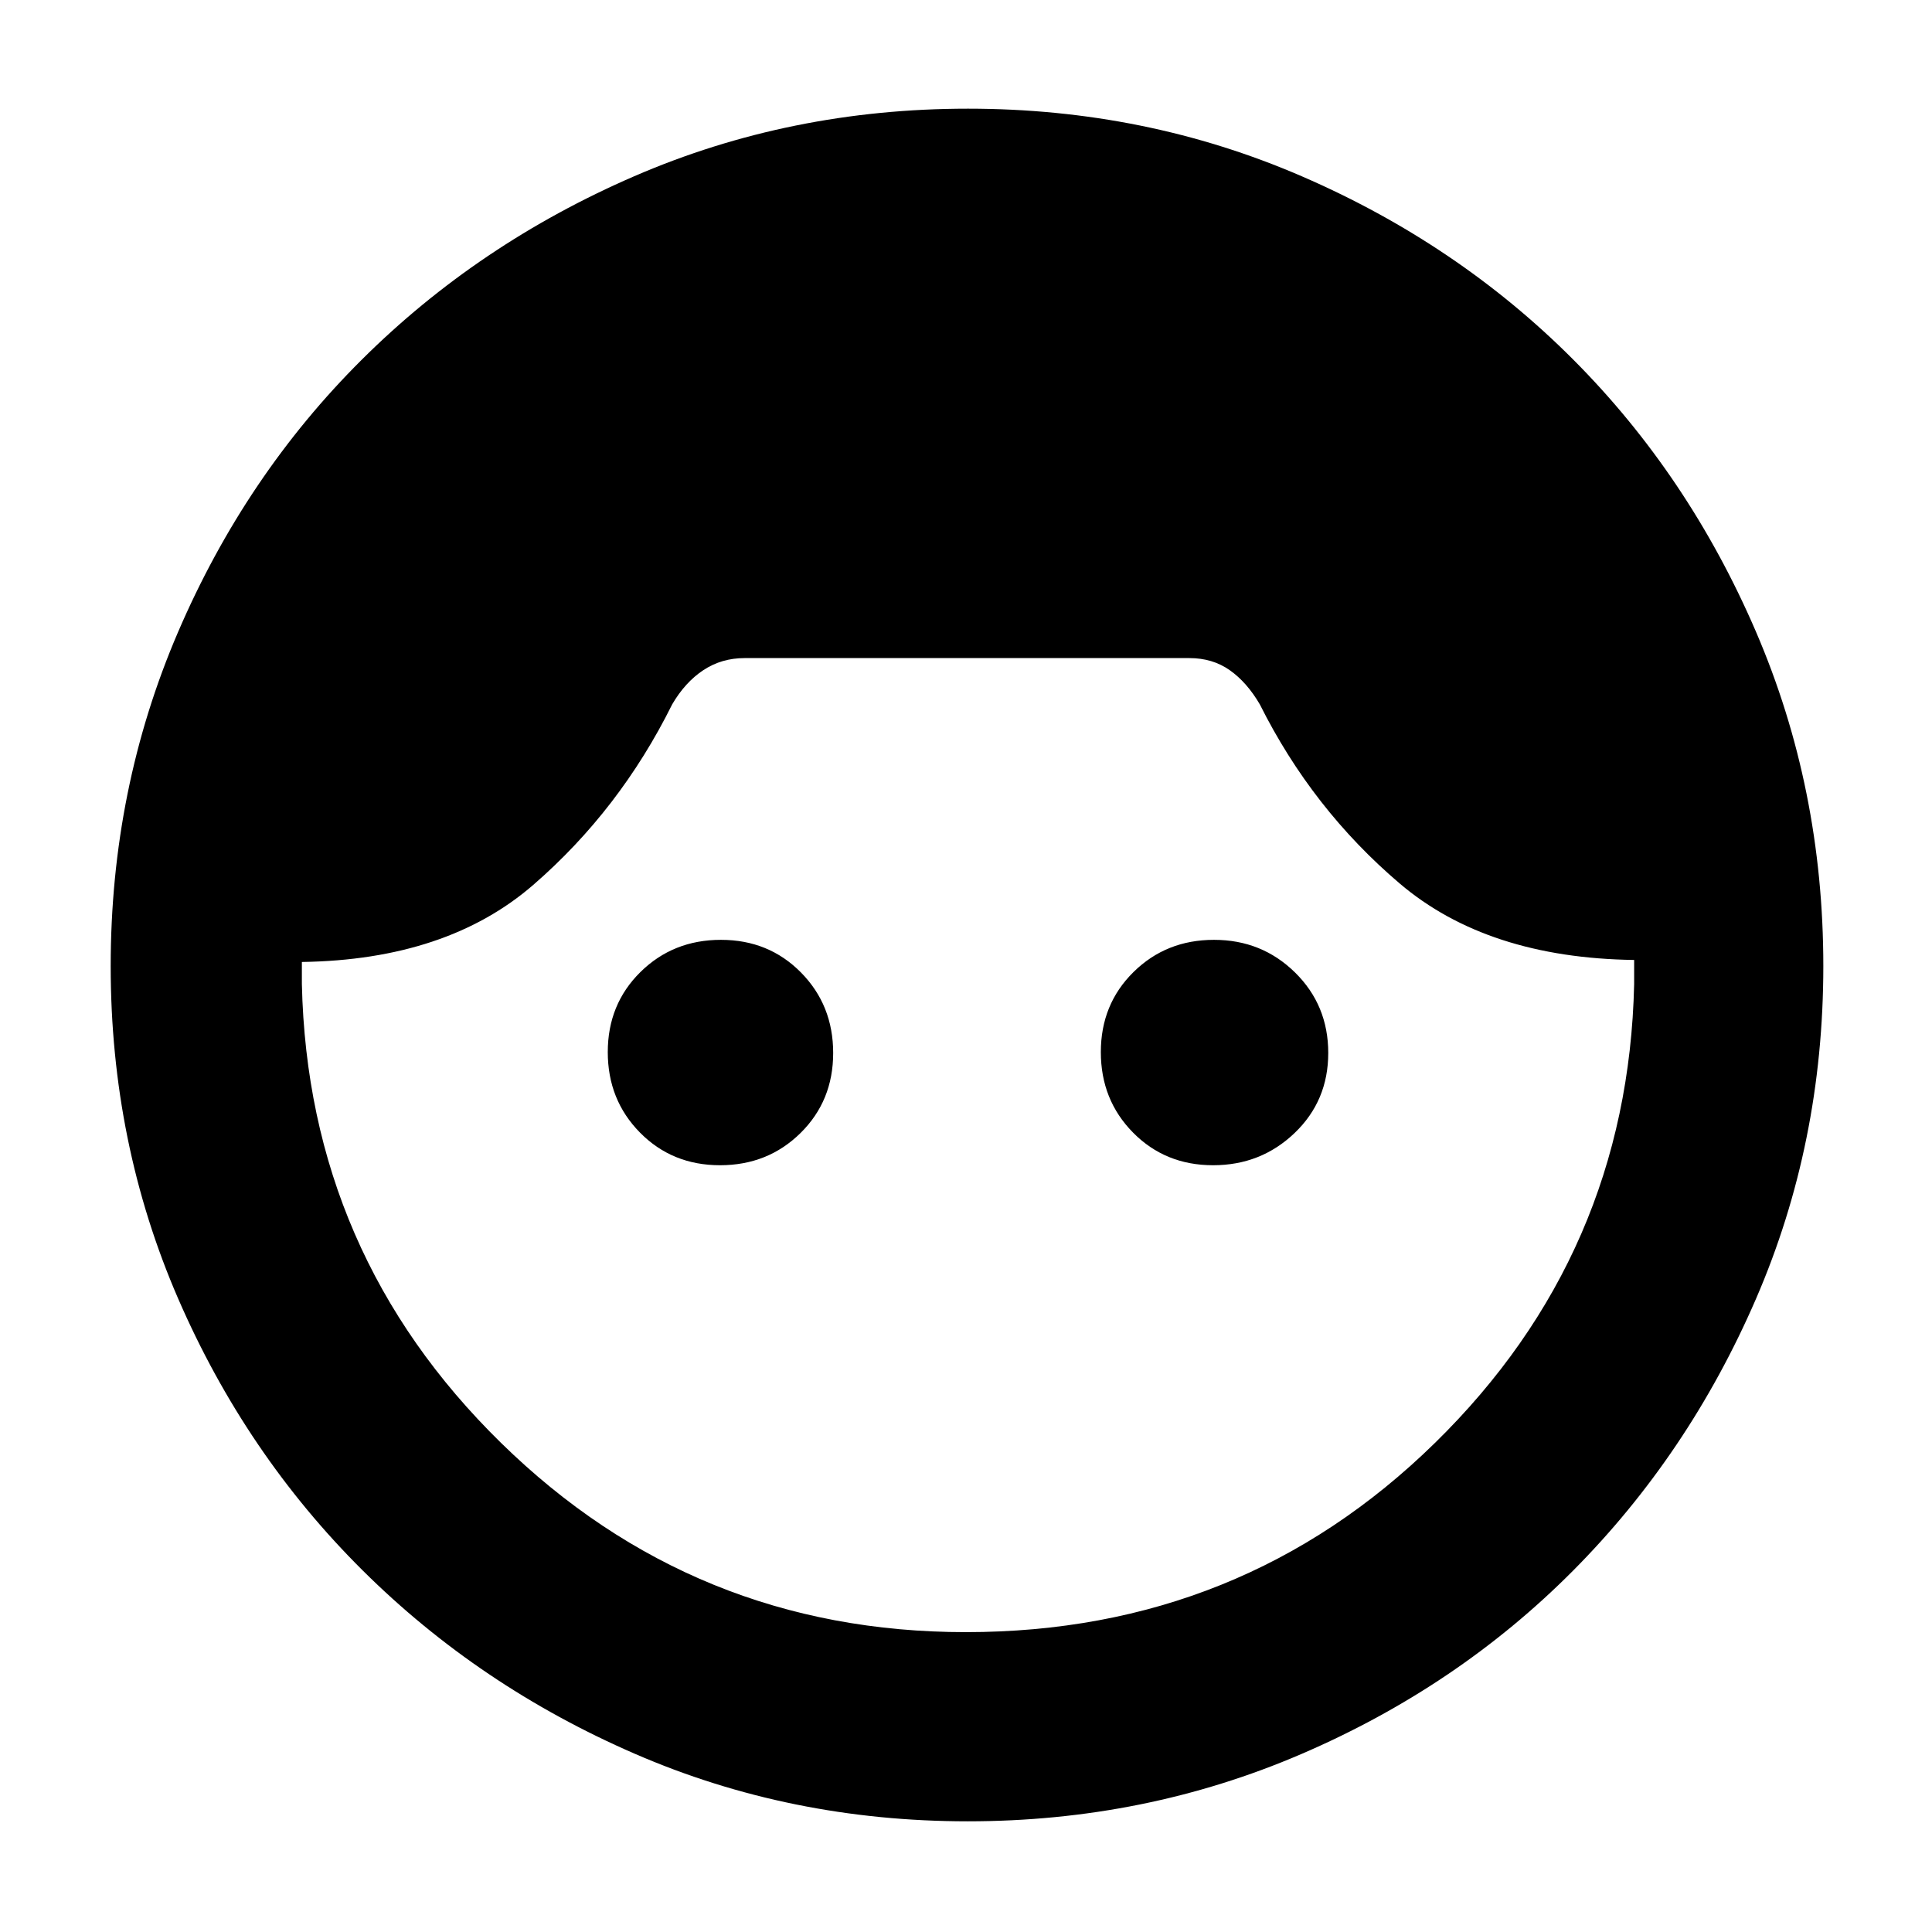 <svg xmlns="http://www.w3.org/2000/svg" width="48" height="48" viewBox="0 -960 960 960"><path d="M480.87-55q-88.16 0-165.48-33.58-77.33-33.57-135.33-91.23-58.01-57.66-91.53-134.89Q55-391.93 55-479.98q0-88.07 33.45-165.9 33.44-77.82 91.31-135.39 57.86-57.57 135.37-91.15Q392.64-906 481-906q88.19 0 165.75 33.55 77.56 33.56 134.94 91.08 57.37 57.51 90.84 135.27Q906-568.34 906-480q0 88.15-33.5 165.48-33.51 77.33-90.94 135.06-57.43 57.73-135.07 91.09Q568.85-55 480.87-55Zm-.91-94Q617-149 713-243t99-228v-12q-73-1-116.5-38T626-610q-6.43-11-14.96-17-8.53-6-20.04-6H370q-11.45 0-20.52 6-9.06 6-15.48 17-26 52.4-69 89.68-43 37.27-115 38.32v11q3 134 99 228t230.96 94ZM357.77-381Q334-381 318-397.23q-16-16.22-16-40Q302-461 318.23-477q16.22-16 40-16Q382-493 398-476.77q16 16.22 16 40Q414-413 397.77-397q-16.22 16-40 16Zm245 0Q579-381 563-397.23q-16-16.22-16-40Q547-461 563.23-477q16.22-16 40-16 23.77 0 40.27 16.23 16.5 16.22 16.5 40Q660-413 643.27-397q-16.72 16-40.5 16Z"/></svg>